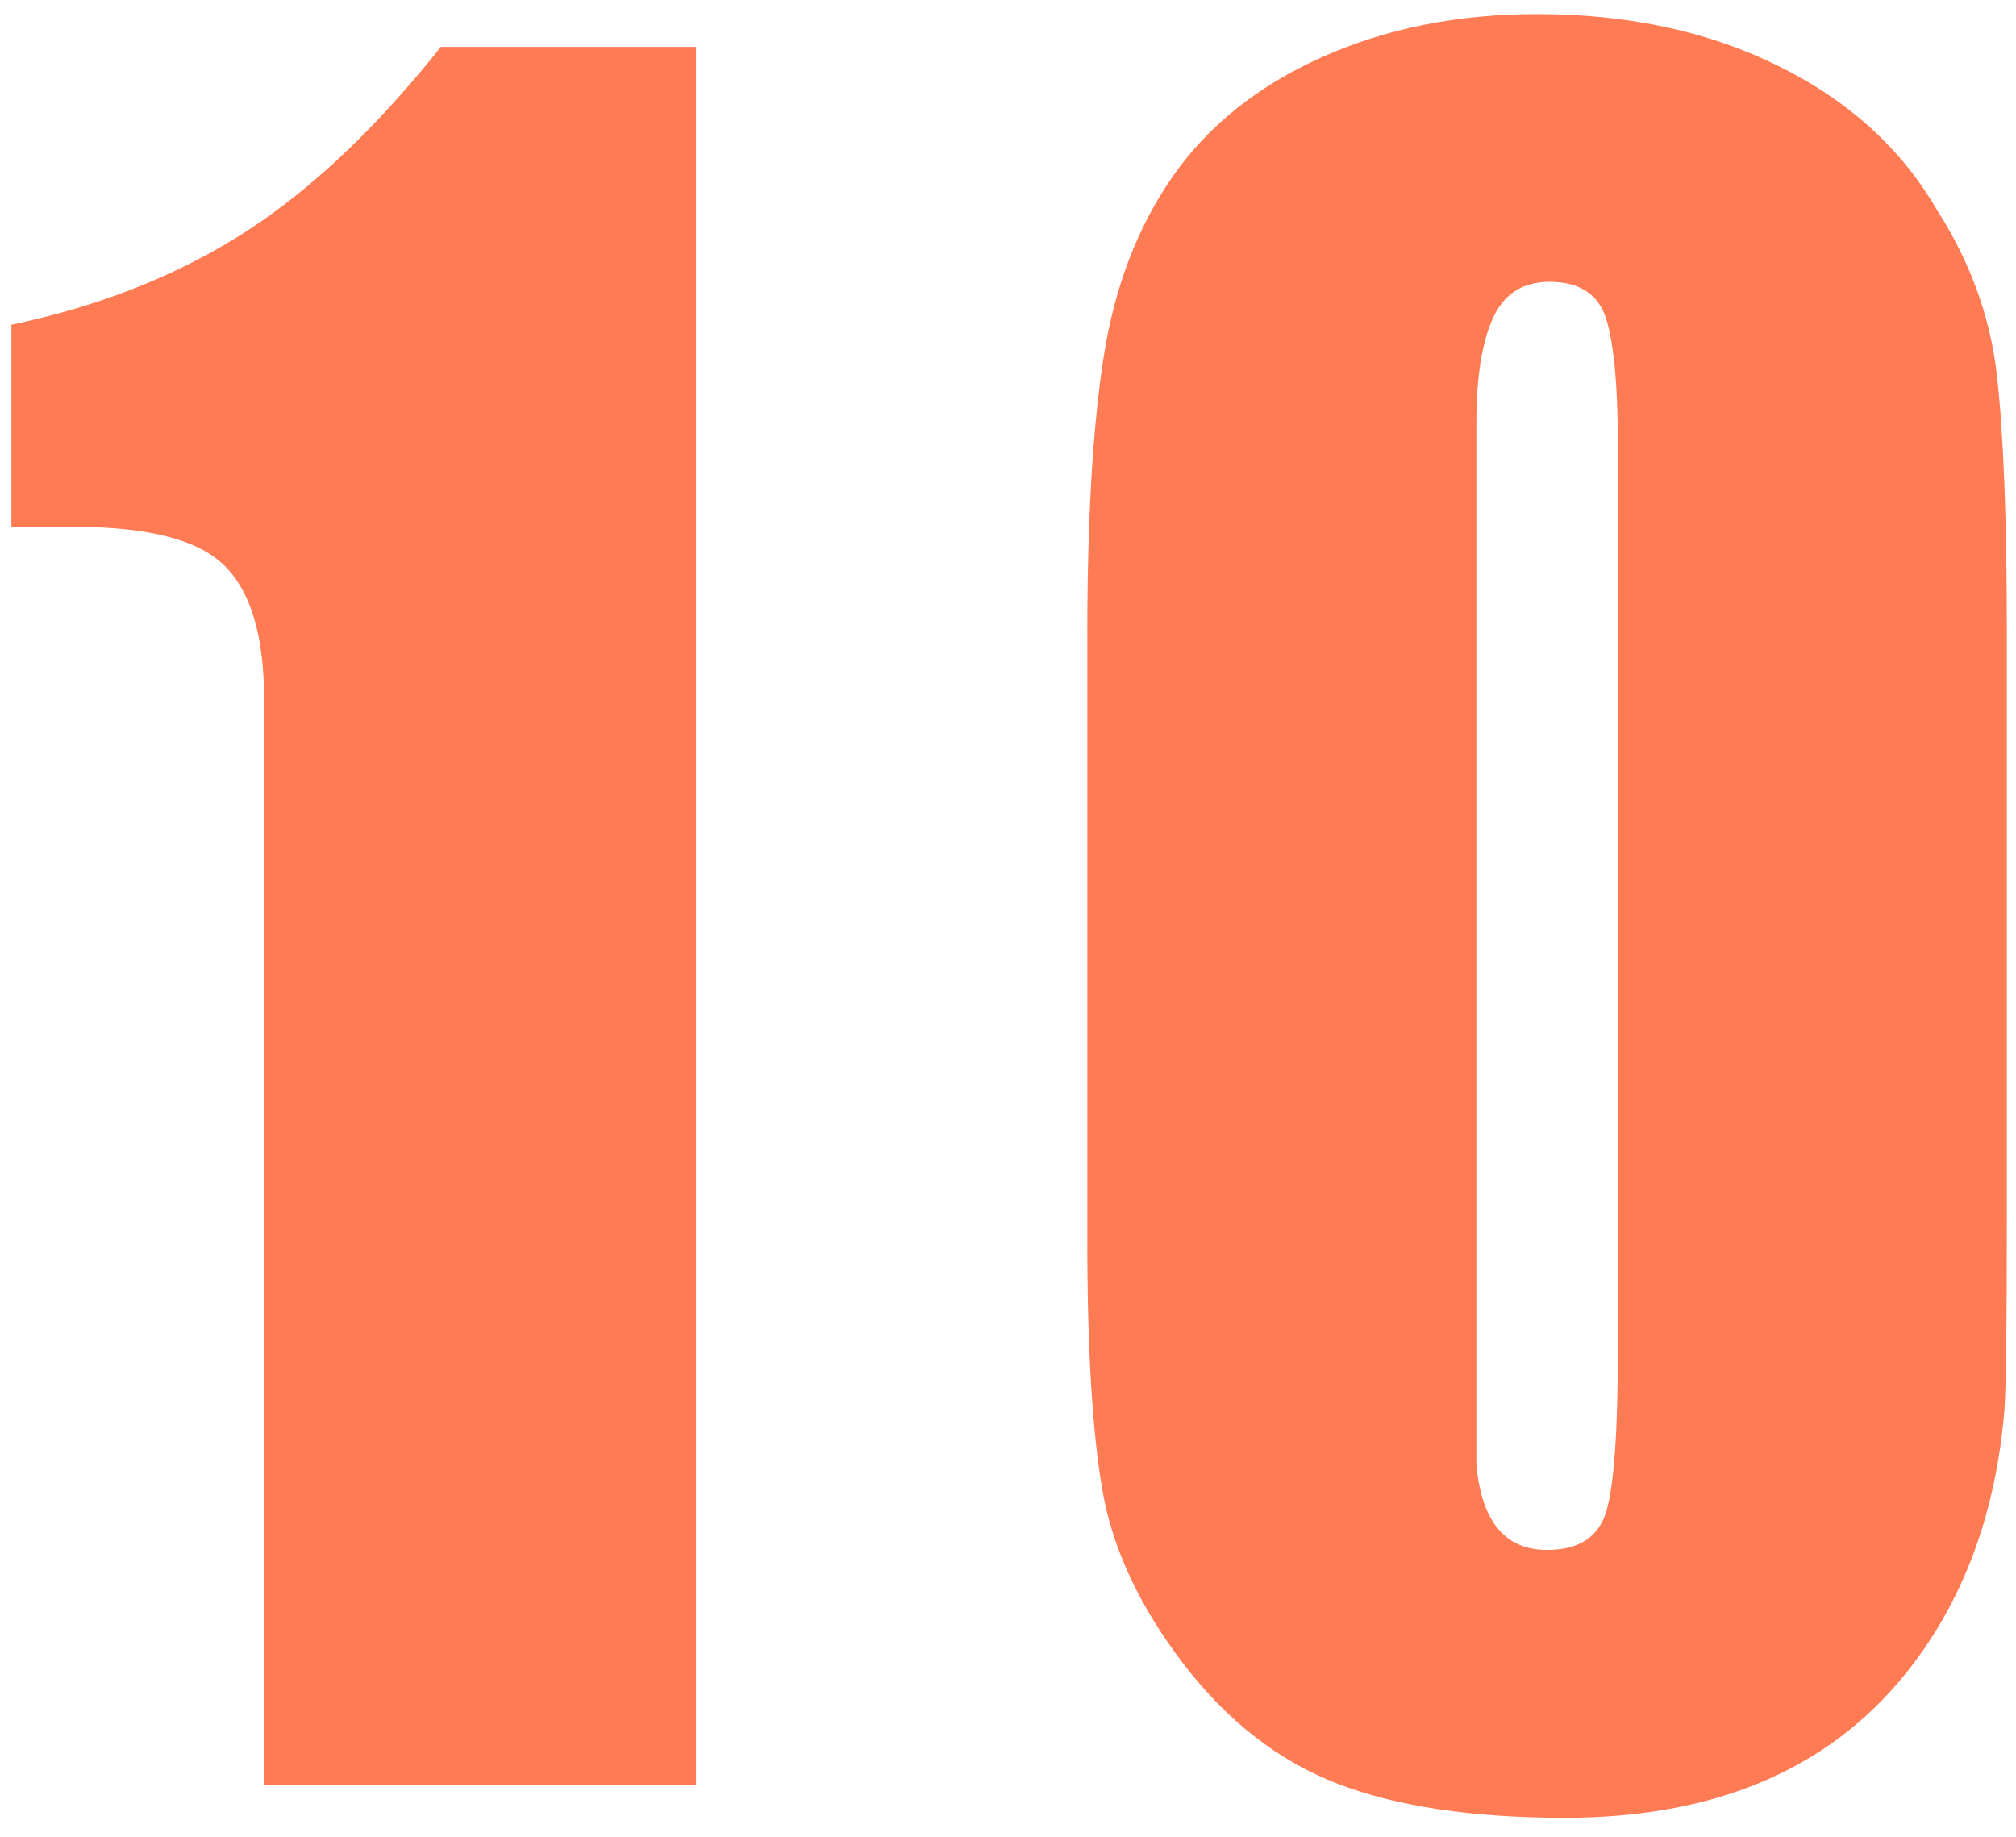 <?xml version="1.0" standalone="no"?><!DOCTYPE svg PUBLIC "-//W3C//DTD SVG 1.1//EN" "http://www.w3.org/Graphics/SVG/1.1/DTD/svg11.dtd"><svg t="1739111003075" class="icon" viewBox="0 0 1124 1024" version="1.1" xmlns="http://www.w3.org/2000/svg" p-id="10425" xmlns:xlink="http://www.w3.org/1999/xlink" width="281" height="256"><path d="M388.053 995.155H147.211V389.524c0-34.758-7.283-59.392-21.836-73.944-14.552-14.567-42.489-21.836-83.795-21.836H6.346v-112.669c53.522-11.278 100.006-30.518 139.437-57.748 33.806-23.48 67.137-55.873 100.006-97.193h142.249V995.155zM1118.9 678.249c0 61.036-0.462 97.193-1.399 108.457-4.702 55.397-21.605 102.342-50.71 140.85-43.195 57.257-107.982 85.915-194.373 85.915-51.633 0-93.891-6.346-126.76-19.023-32.855-12.677-61.498-34.975-85.915-66.892-24.403-31.931-39.431-64.094-45.07-96.487-5.625-32.393-8.452-78.632-8.452-138.745V352.919c0-63.849 3.058-115.265 9.158-154.235 6.101-38.955 19.009-72.531 38.739-100.698 19.716-28.167 47.407-50.234 83.088-66.199 35.681-15.966 75.589-23.941 119.721-23.941 50.71 0 95.535 9.62 134.505 28.874 38.97 19.254 68.32 45.777 88.035 79.584 18.778 29.105 30.042 59.854 33.806 92.247 3.75 32.393 5.625 80.521 5.625 144.37v325.344z m-216.901 74.651V247.274c0-31.931-2.106-54.95-6.346-69.026-4.211-14.076-14.783-21.115-31.686-21.115-15.014 0-25.586 6.807-31.686 20.422-6.101 13.615-9.158 33.085-9.158 58.44v580.291c2.827 31.917 15.966 47.883 39.446 47.883 17.841 0 28.874-7.283 33.1-21.836 4.226-14.552 6.346-44.364 6.346-89.42z" fill="#FF7B54" p-id="10426"></path></svg>